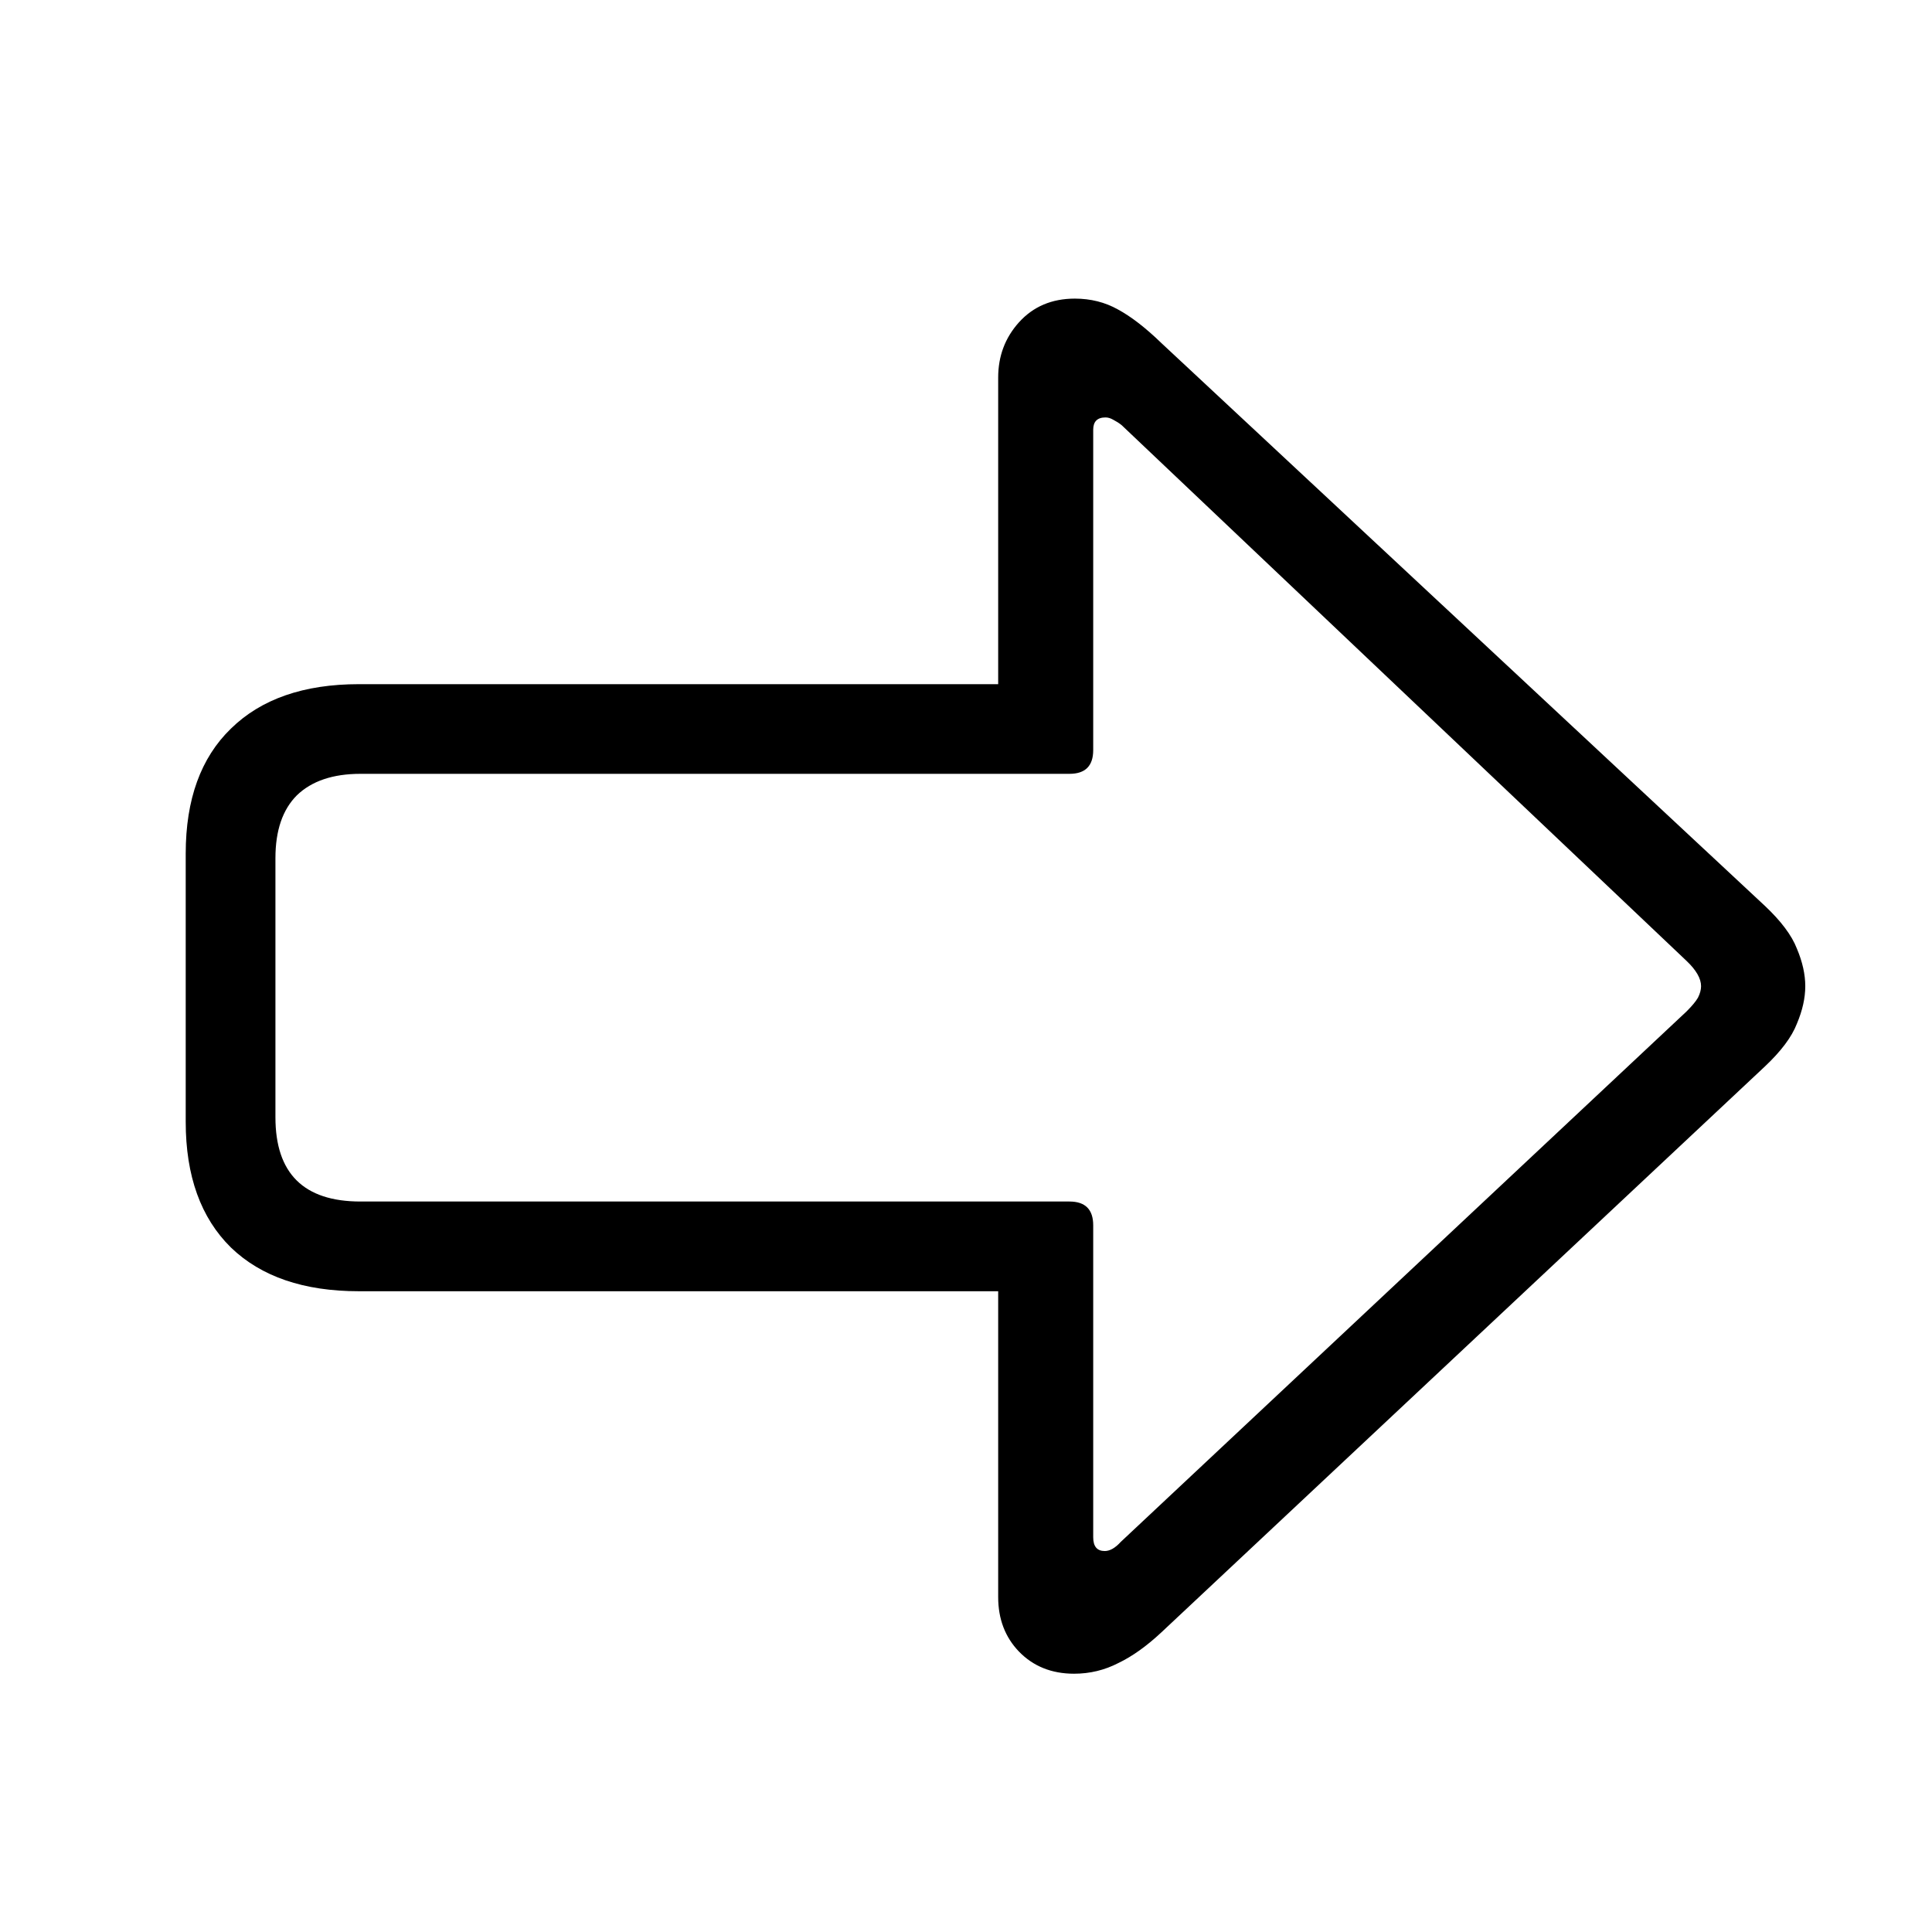 <svg width="32" height="32" viewBox="0 0 32 32" fill="none" xmlns="http://www.w3.org/2000/svg">
<path d="M29.901 16.334C29.901 16.529 29.855 16.736 29.762 16.956C29.677 17.176 29.499 17.413 29.229 17.667L19.237 27.036C18.992 27.265 18.755 27.434 18.526 27.544C18.298 27.662 18.052 27.722 17.79 27.722C17.418 27.722 17.113 27.599 16.876 27.354C16.648 27.116 16.533 26.816 16.533 26.452V21.387H5.945C5.031 21.387 4.325 21.145 3.825 20.663C3.326 20.172 3.076 19.478 3.076 18.581V14.138C3.076 13.241 3.326 12.551 3.825 12.068C4.325 11.578 5.031 11.332 5.945 11.332H16.533V6.254C16.533 5.898 16.648 5.594 16.876 5.34C17.113 5.077 17.422 4.946 17.803 4.946C18.065 4.946 18.302 5.006 18.514 5.124C18.734 5.243 18.975 5.429 19.237 5.683L29.229 15.001C29.499 15.255 29.677 15.492 29.762 15.712C29.855 15.932 29.901 16.139 29.901 16.334ZM28.175 16.334C28.175 16.207 28.094 16.067 27.934 15.915L18.577 7.041C18.535 7.007 18.488 6.978 18.438 6.952C18.395 6.927 18.353 6.914 18.311 6.914C18.175 6.914 18.107 6.982 18.107 7.117V12.424C18.107 12.686 17.976 12.817 17.714 12.817H5.971C5.514 12.817 5.162 12.936 4.917 13.173C4.68 13.41 4.562 13.757 4.562 14.214V18.505C4.562 19.436 5.031 19.901 5.971 19.901H17.714C17.976 19.901 18.107 20.033 18.107 20.295V25.462C18.107 25.614 18.171 25.69 18.298 25.69C18.383 25.69 18.471 25.64 18.564 25.538L27.934 16.753C28.027 16.66 28.09 16.584 28.124 16.524C28.158 16.457 28.175 16.393 28.175 16.334Z" fill="black"/>
</svg>
